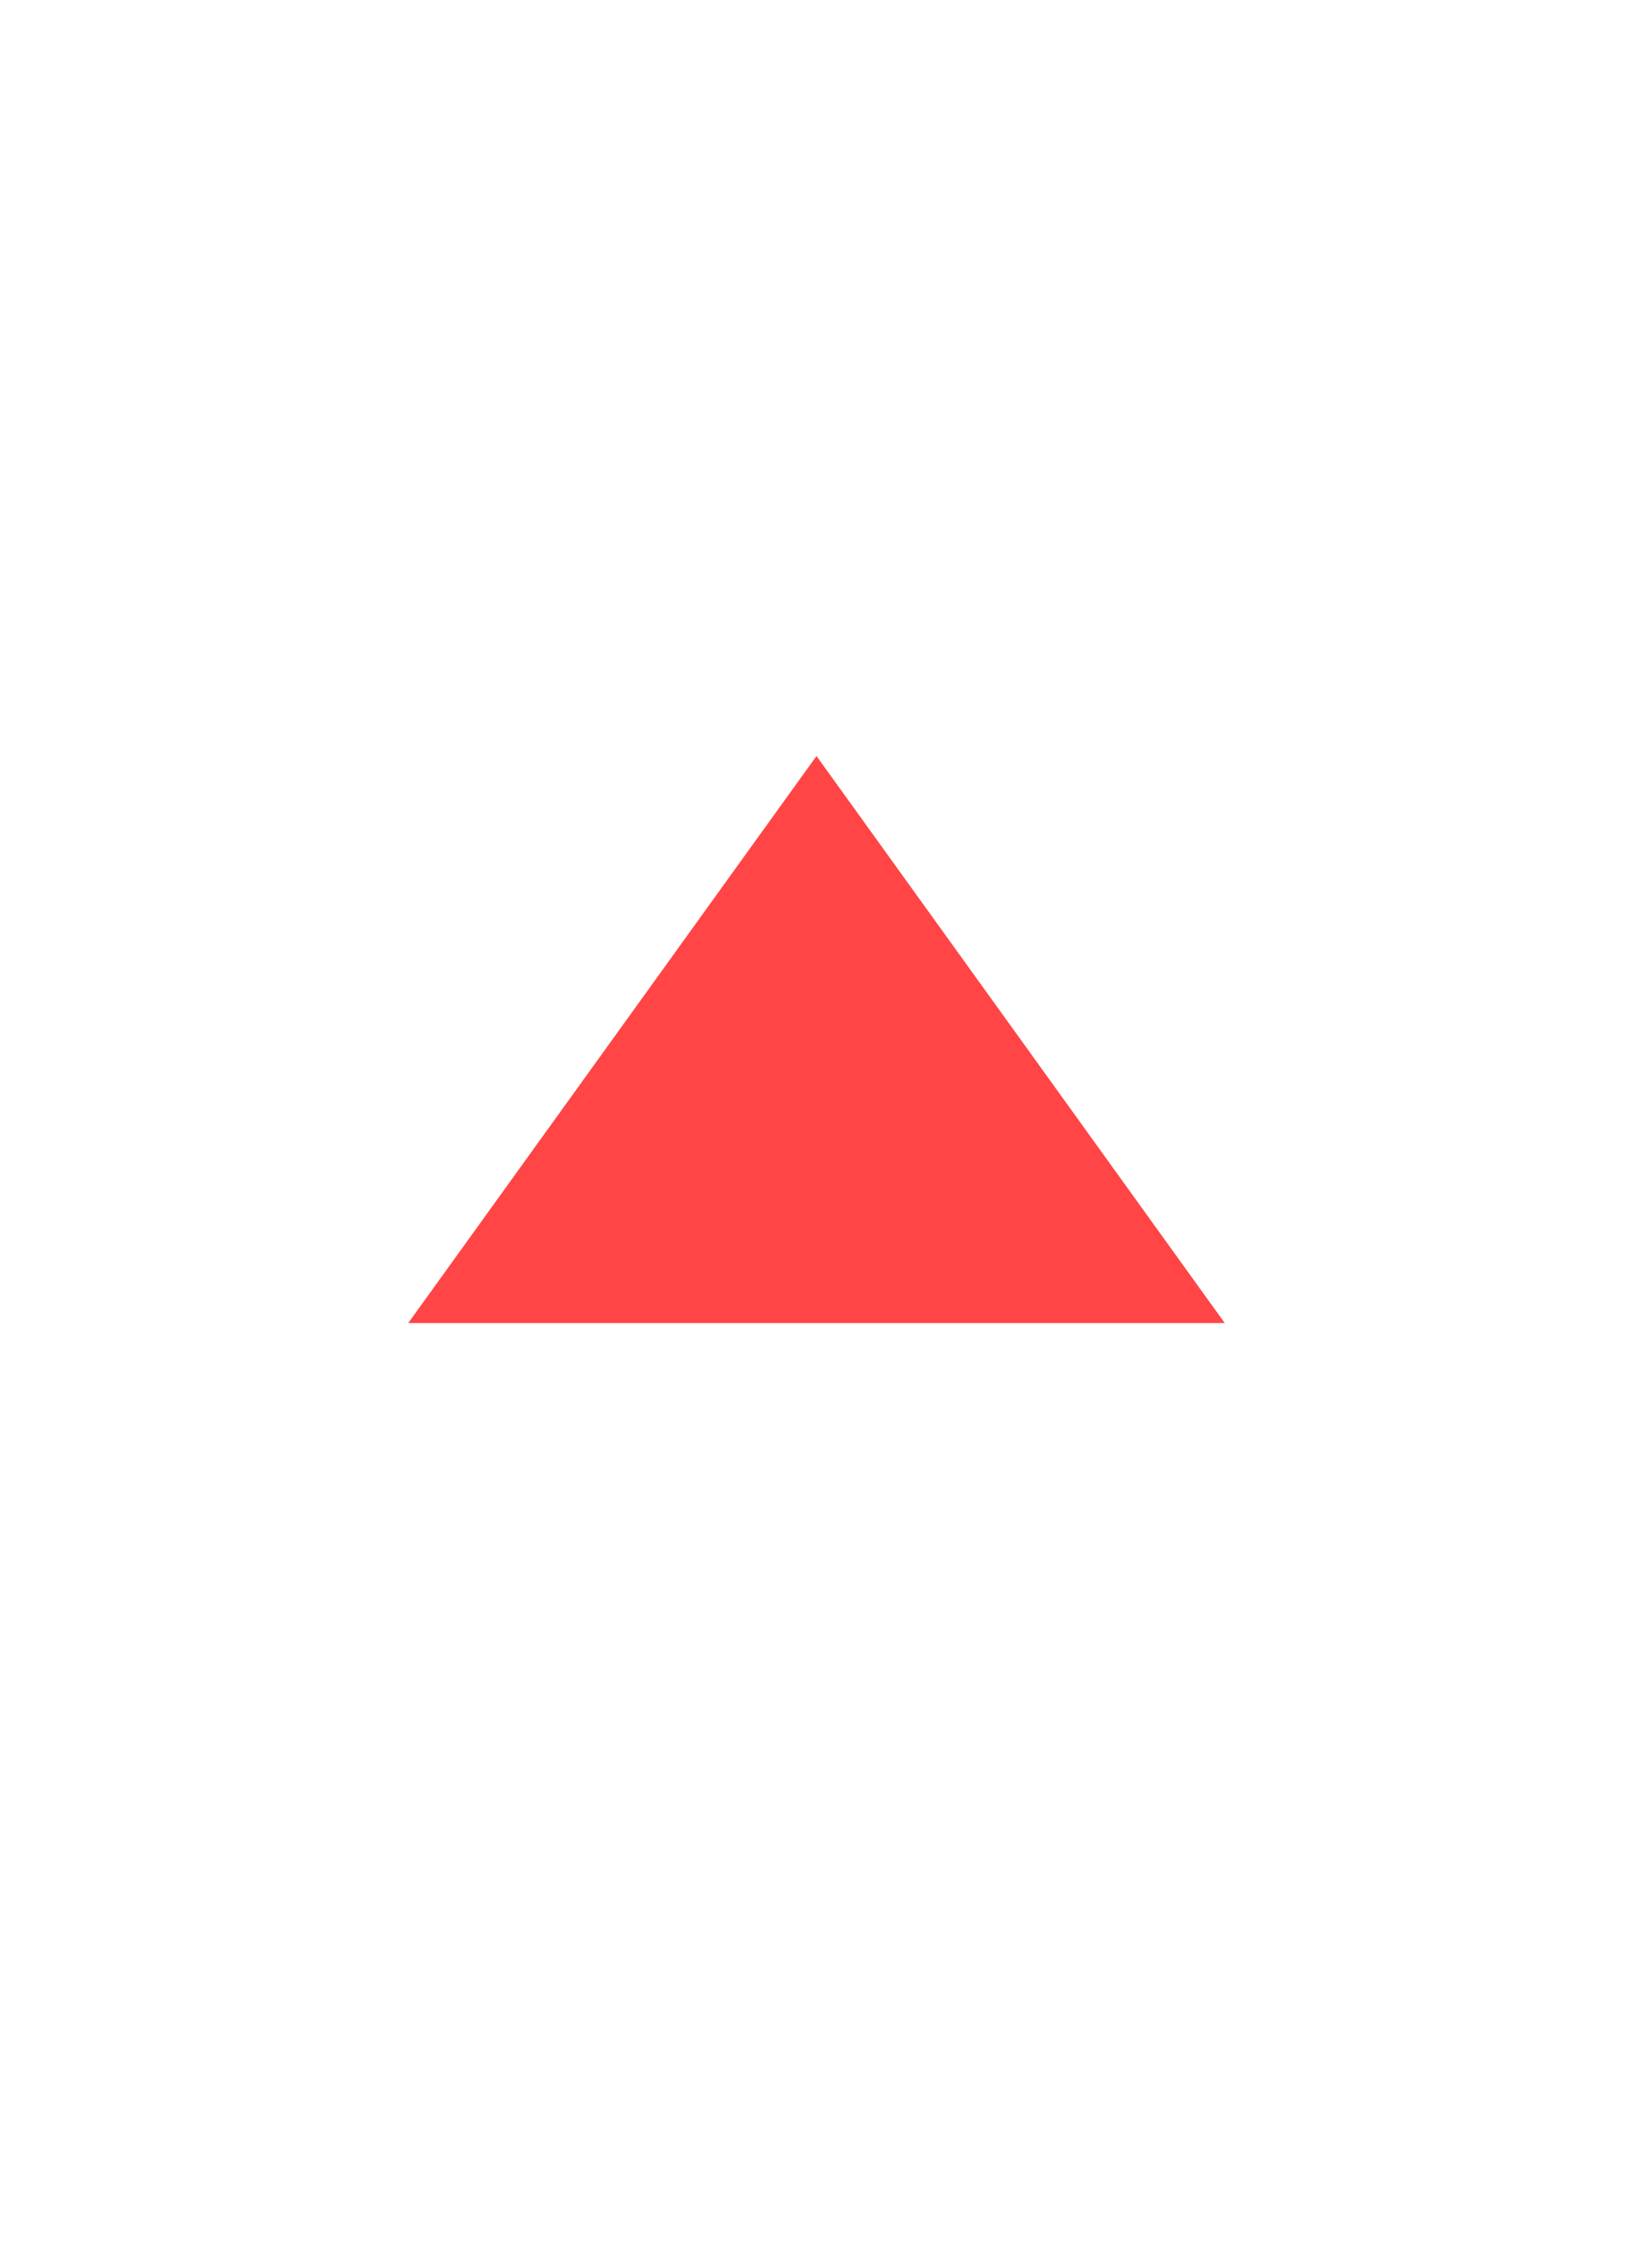 
<svg xmlns="http://www.w3.org/2000/svg" xmlns:xlink="http://www.w3.org/1999/xlink" fill="none" version="1.1" width="18" height="25" viewBox="0 0 18 25"><defs><clipPath id="master_svg0_48_20568"><rect x="0" y="0" width="18" height="25" rx="0"/></clipPath></defs><g clip-path="url(#master_svg0_48_20568)"><g><path d="M9,8.333L13.5,14.583L4.5,14.583L9,8.333Z" fill="#FF4545" fill-opacity="1"/></g></g></svg>